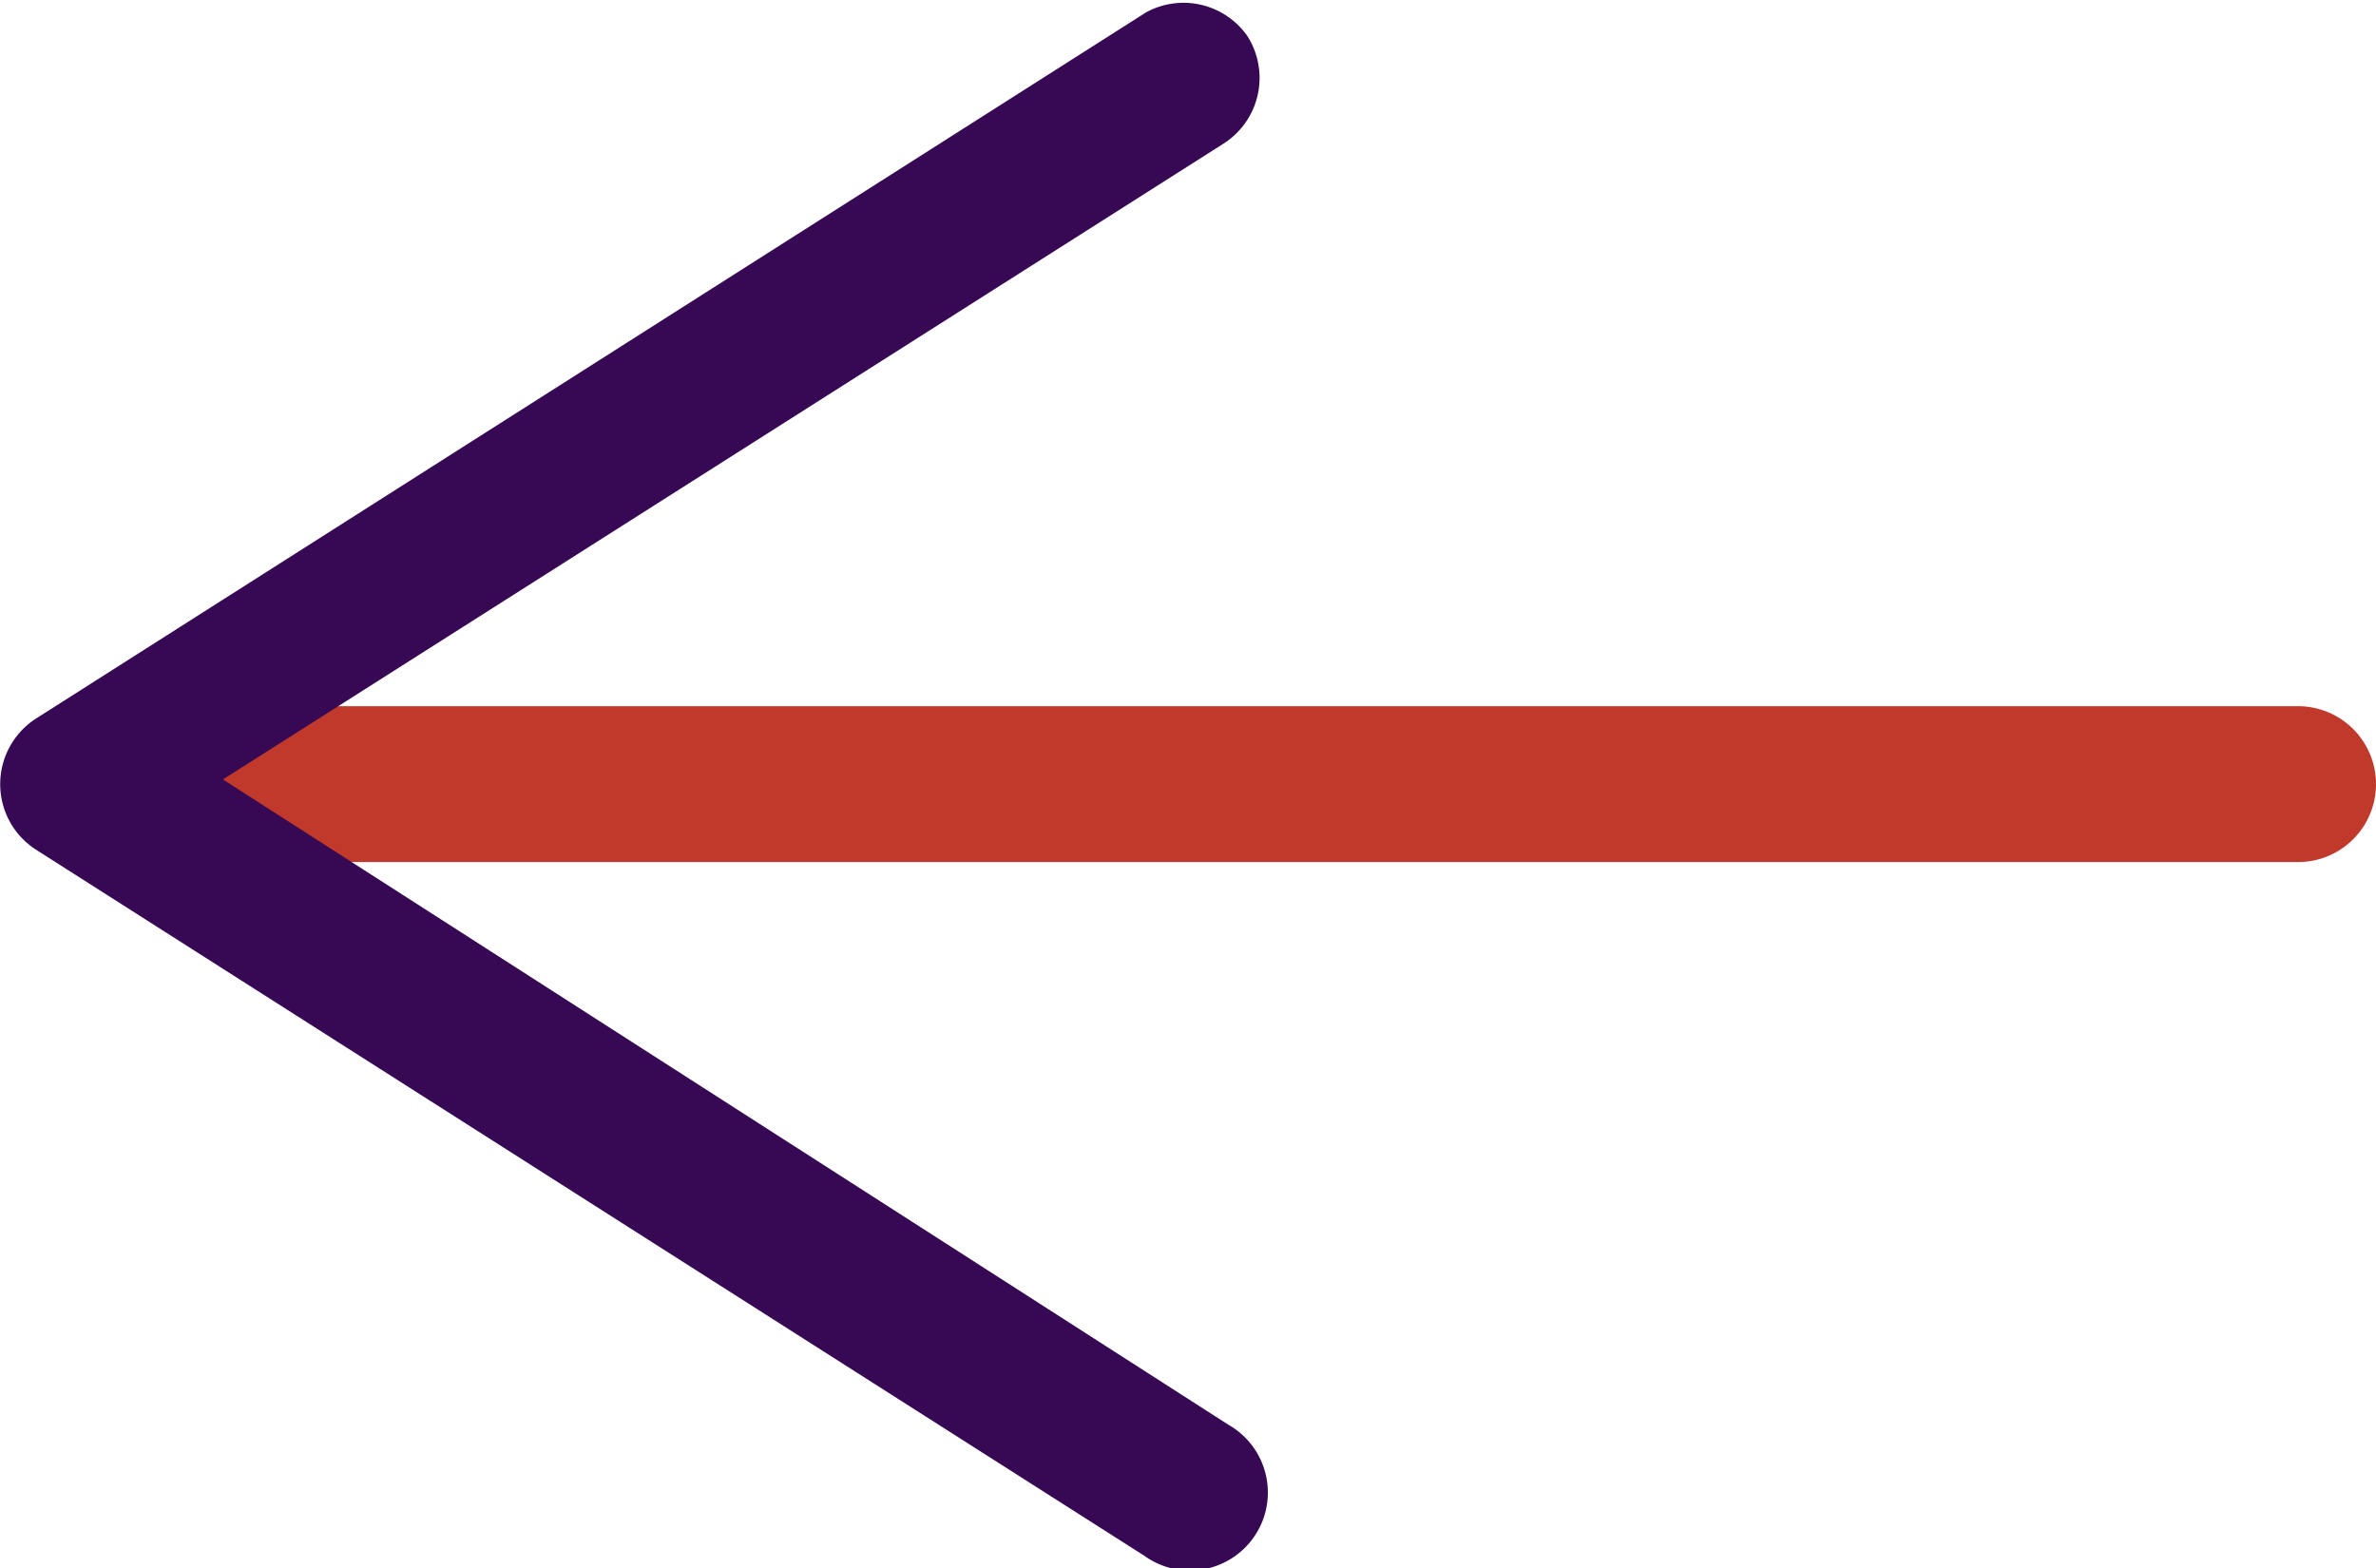 <svg xmlns="http://www.w3.org/2000/svg" viewBox="0 0 15.24 10.06"><title>Asset 7</title><line x1="14.74" y1="5.03" x2="1.2" y2="5.03" fill="none" stroke="#c0392b" stroke-linecap="round" stroke-miterlimit="10"/><path d="M8,.23a.5.5,0,0,1-.15.69L1.43,5,7.88,9.14a.5.5,0,1,1-.54.84L.23,5.45a.5.5,0,0,1,0-.84L7.35.08A.5.5,0,0,1,8,.23Z" fill="#370854"/></svg>